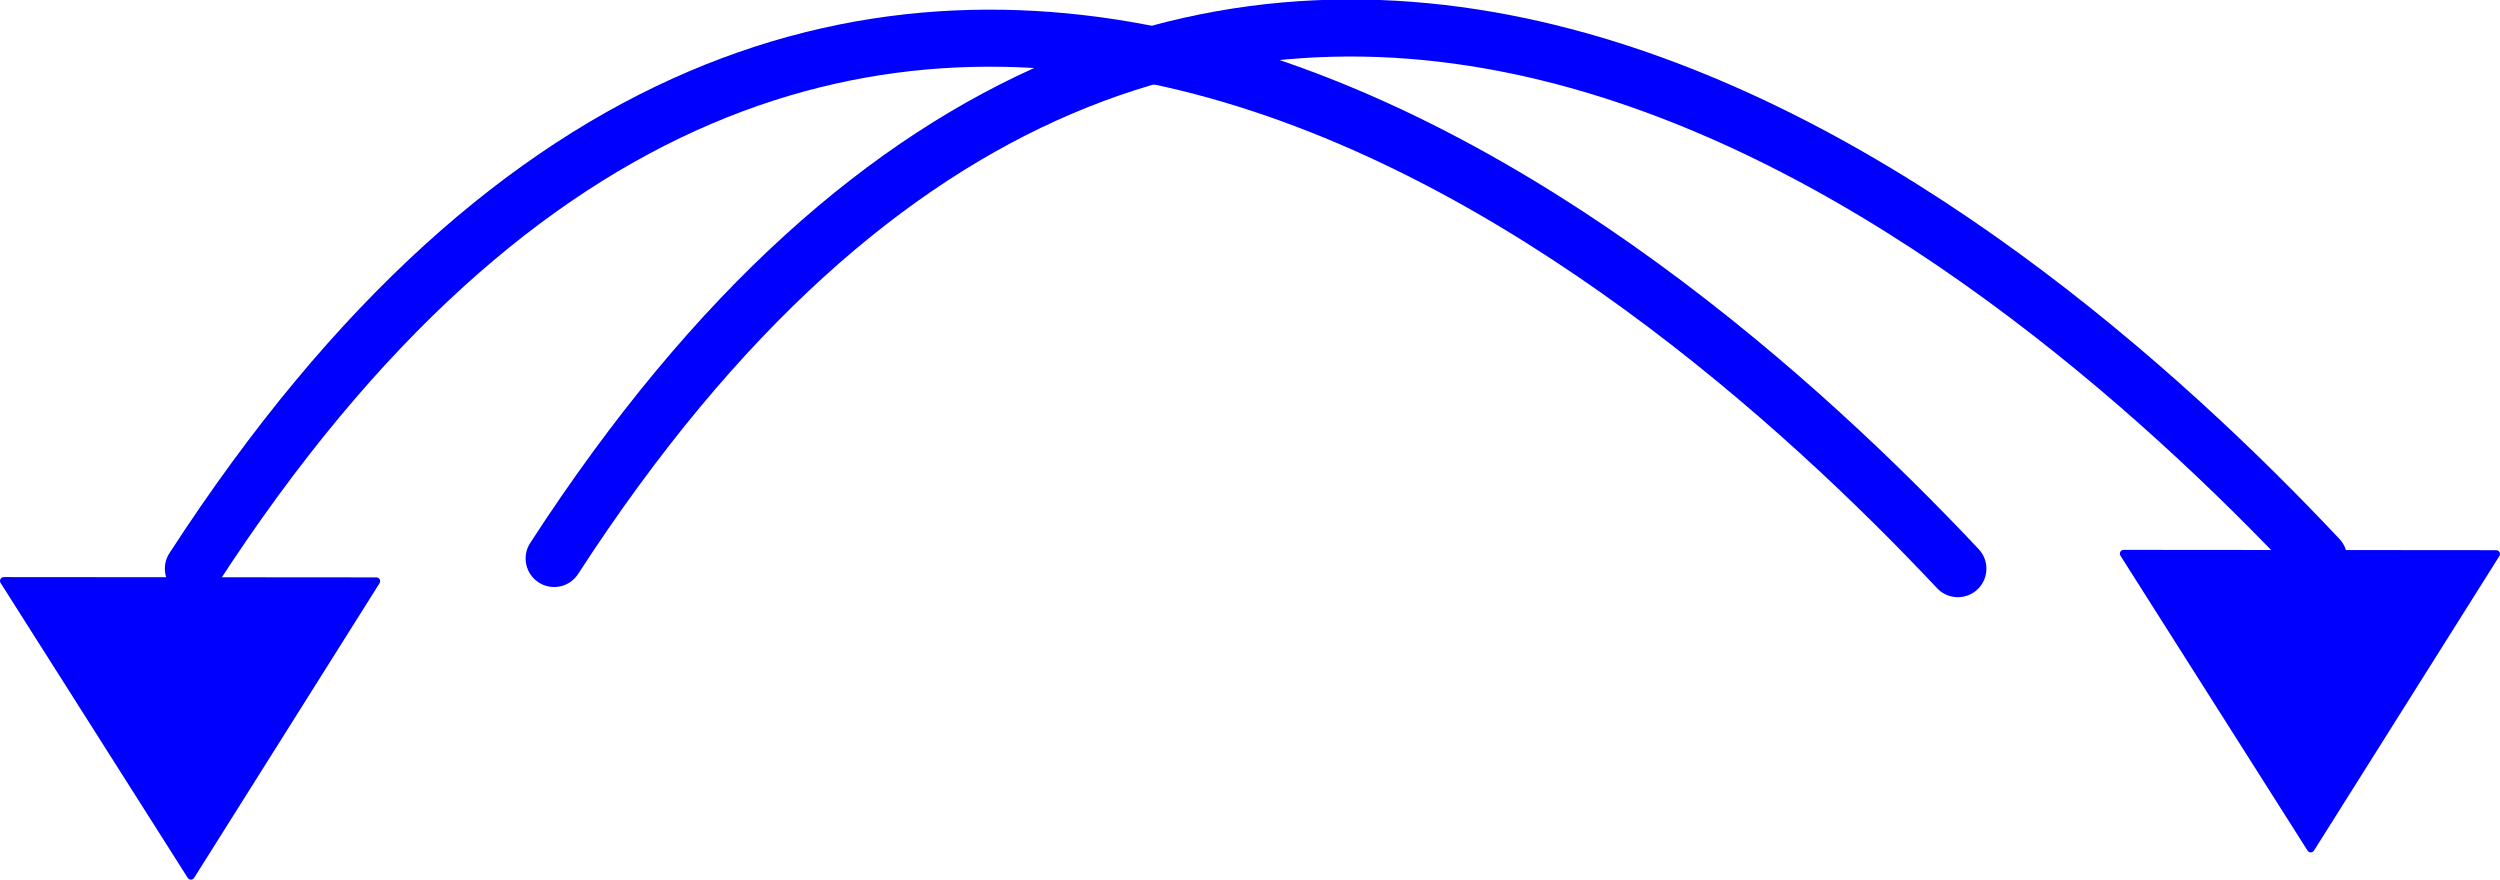 <?xml version="1.0" encoding="UTF-8"?>
<!DOCTYPE svg PUBLIC "-//W3C//DTD SVG 1.0//EN" "http://www.w3.org/TR/2001/REC-SVG-20010904/DTD/svg10.dtd">
<!-- Creator: CorelDRAW 2021 (64-Bit) -->
<svg xmlns="http://www.w3.org/2000/svg" xml:space="preserve" width="32.867mm" height="11.564mm" version="1.0" style="shape-rendering:geometricPrecision; text-rendering:geometricPrecision; image-rendering:optimizeQuality; fill-rule:evenodd; clip-rule:evenodd"
viewBox="0 0 1355.24 476.81"
 xmlns:xlink="http://www.w3.org/1999/xlink"
 xmlns:xodm="http://www.corel.com/coreldraw/odm/2003">
 <defs>
  <style type="text/css">
   <![CDATA[
    .str0 {stroke:blue;stroke-width:30.93;stroke-linecap:round;stroke-linejoin:round;stroke-miterlimit:22.926}
    .str1 {stroke:blue;stroke-width:4.12;stroke-linecap:round;stroke-linejoin:round;stroke-miterlimit:22.926}
    .fil0 {fill:none}
    .fil1 {fill:blue}
   ]]>
  </style>
 </defs>
 <g id="Capa_x0020_1">
  <g id="_2705160700336">
   <path class="fil0 str0" d="M104.83 308.26c353.42,-545.04 786.67,-180.65 956.53,0"/>
   <polygon class="fil1 str1" points="1151.23,300.13 1353.17,300.3 1252.66,460 "/>
   <polygon class="fil1 str1" points="2.06,314.89 204.01,315.05 103.5,474.76 "/>
   <path class="fil0 str0" d="M300.4 302.74c353.42,-545.04 786.67,-180.65 956.53,0"/>
  </g>
 </g>
</svg>
